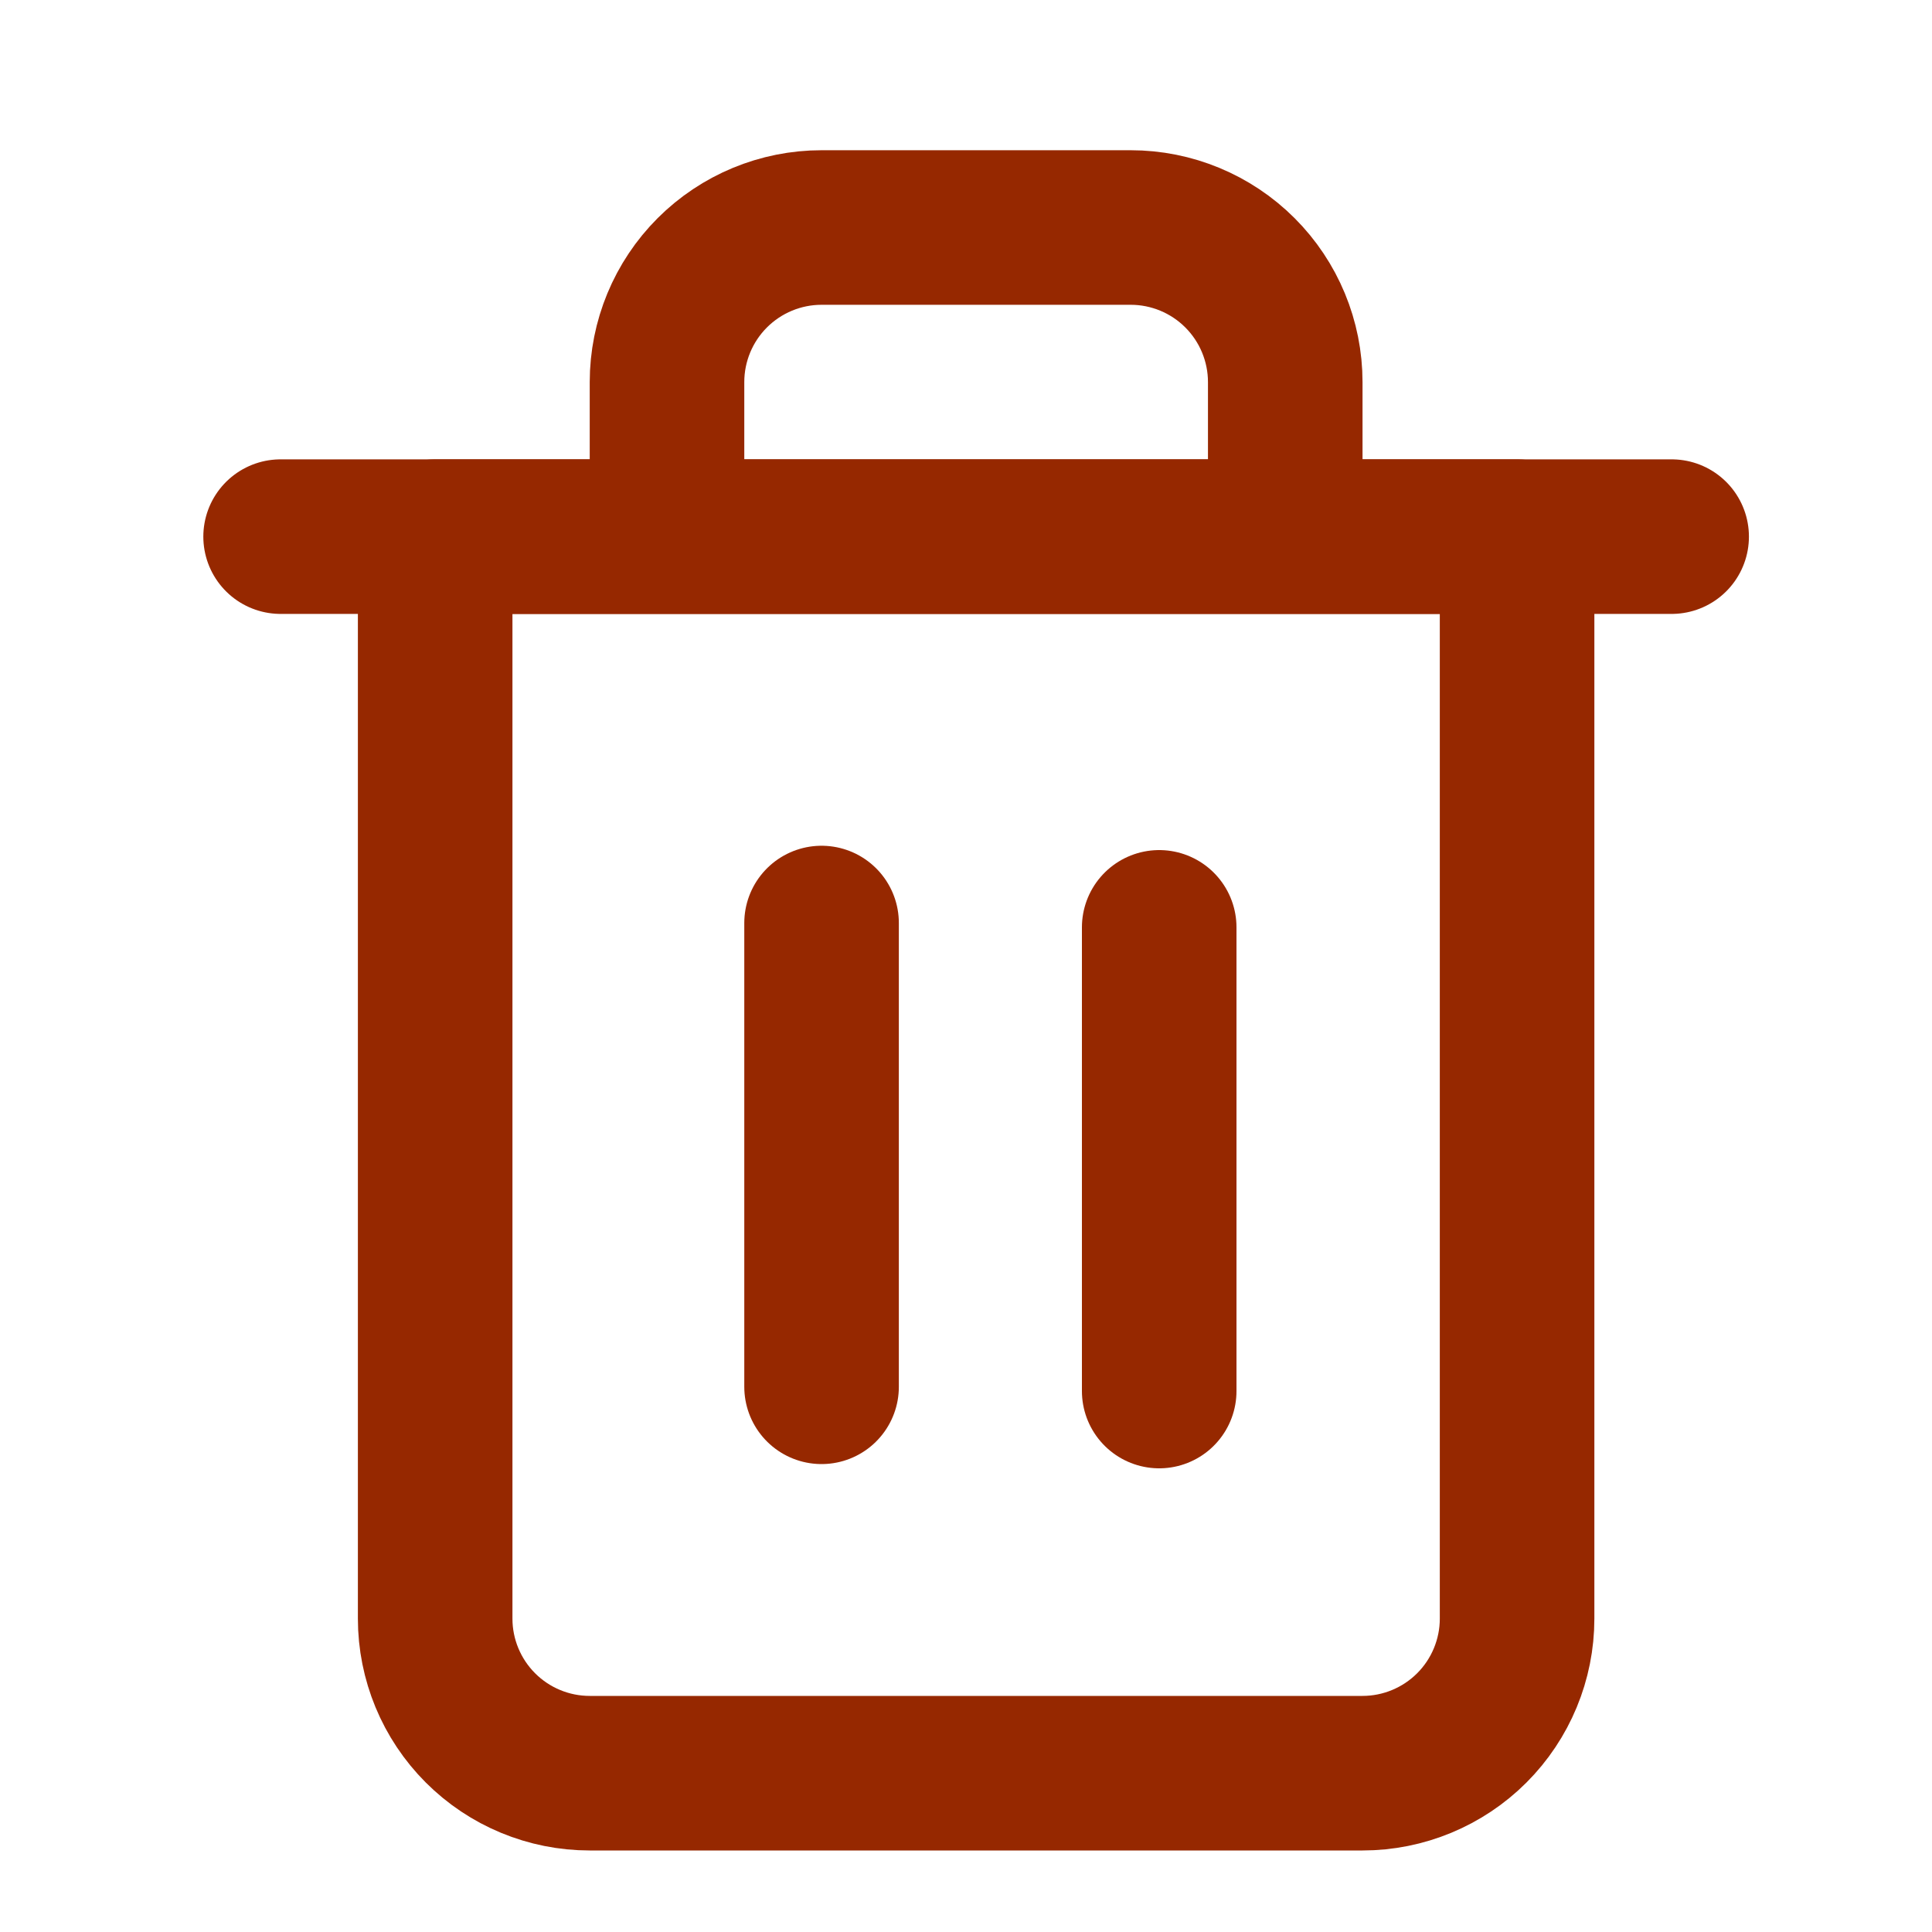 <svg width="25" height="25" viewBox="0 0 25 25" fill="none" xmlns="http://www.w3.org/2000/svg">
<path d="M3.631 6.944H5.631H21.631" stroke="#962800" stroke-width="2" stroke-linecap="round" stroke-linejoin="round"/>
<path d="M8.631 6.944V4.944C8.631 4.414 8.842 3.905 9.217 3.53C9.592 3.155 10.101 2.944 10.631 2.944H14.631C15.161 2.944 15.67 3.155 16.045 3.53C16.42 3.905 16.631 4.414 16.631 4.944V6.944M19.631 6.944V20.945C19.631 21.475 19.42 21.984 19.045 22.359C18.67 22.734 18.161 22.945 17.631 22.945H7.631C7.1 22.945 6.592 22.734 6.217 22.359C5.842 21.984 5.631 21.475 5.631 20.945V6.944H19.631Z" stroke="#962800" stroke-width="2" stroke-linecap="round" stroke-linejoin="round"/>
<path d="M10.631 11.944V17.945" stroke="#962800" stroke-width="2" stroke-linecap="round" stroke-linejoin="round"/>
<path d="M15 12V18" stroke="#962800" stroke-width="2" stroke-linecap="round" stroke-linejoin="round"/>
</svg>
